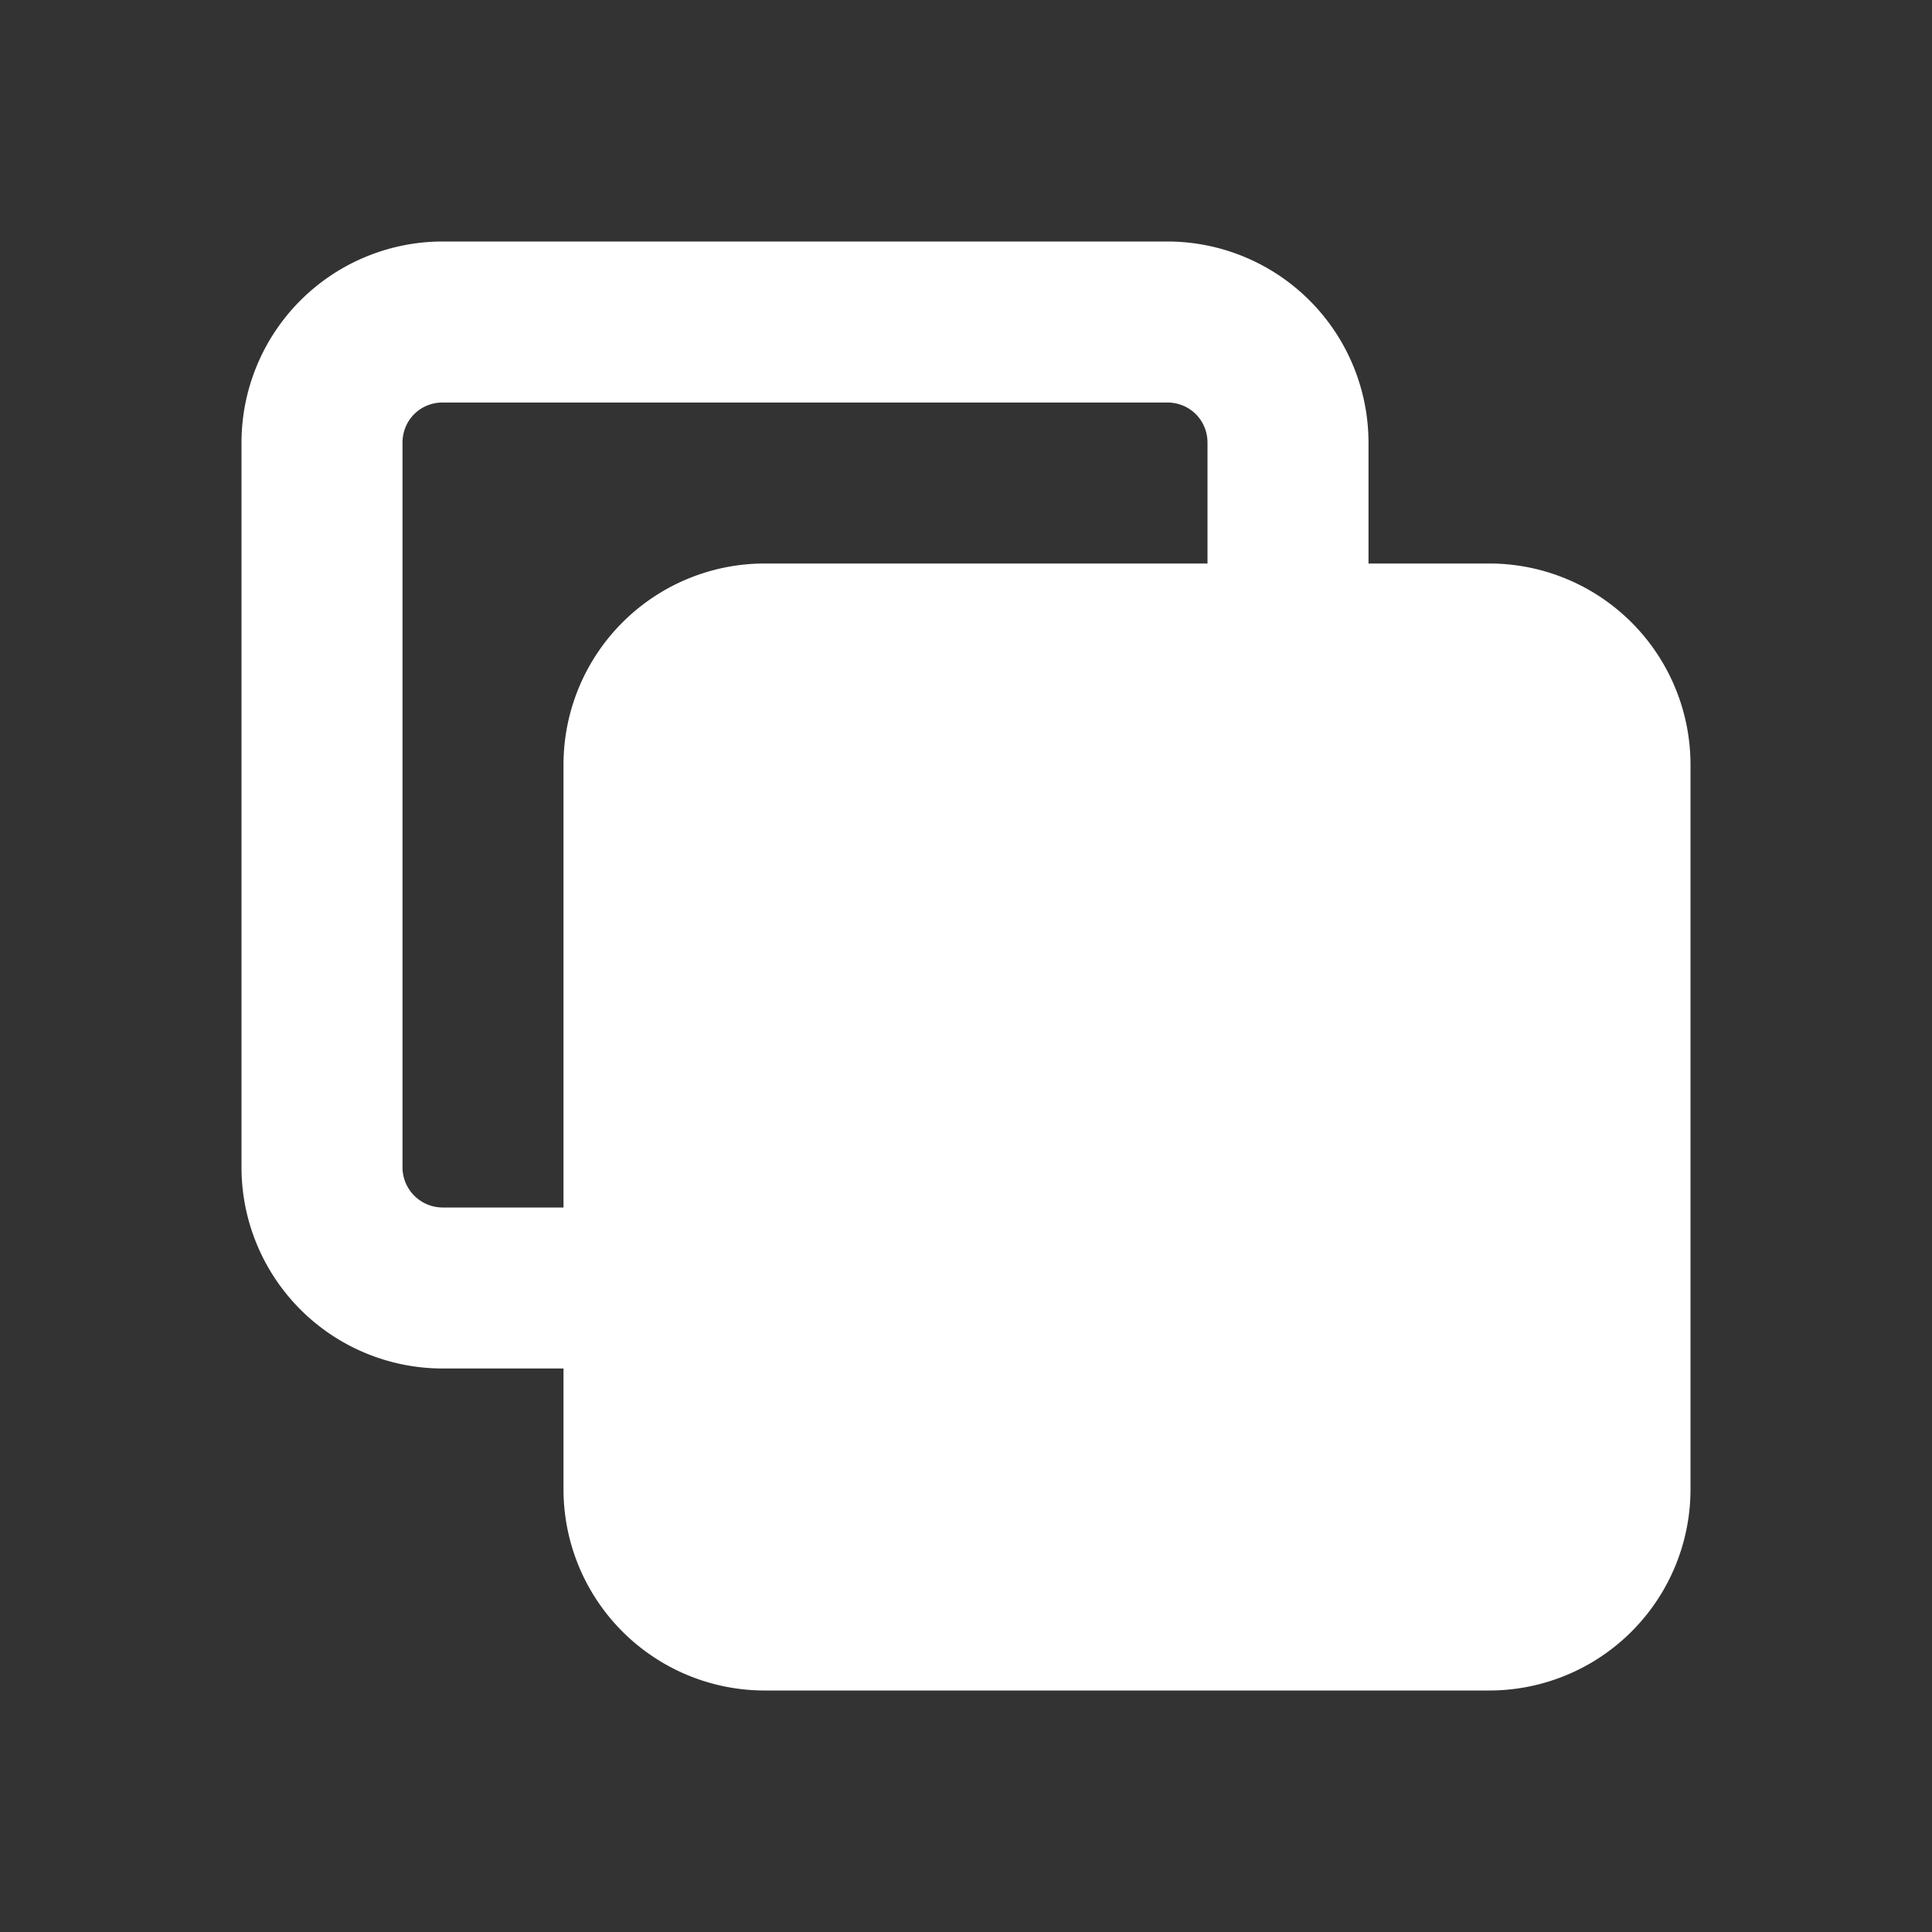﻿<svg xmlns='http://www.w3.org/2000/svg' viewBox='0 0 24 24' fill='#FFFFFF'><rect x="0" y="0" width="24" height="24" fill="#333333" stroke="none"/><path d='M8 8h12v12H8z' fill='#FFFFFF'></path><path d='M5.5 17H7v1.5A2.5 2.5 0 0 0 9.5 21h9a2.5 2.5 0 0 0 2.5-2.5v-9A2.5 2.5 0 0 0 18.5 7H17V5.5A2.5 2.5 0 0 0 14.5 3h-9A2.5 2.5 0 0 0 3 5.5v9A2.5 2.5 0 0 0 5.5 17Zm13-8c.28 0 .5.22.5.5v9a.5.5 0 0 1-.5.5h-9a.5.5 0 0 1-.5-.5v-9c0-.28.22-.5.5-.5h9ZM5 5.5c0-.28.22-.5.5-.5h9c.28 0 .5.22.5.5V7H9.5A2.5 2.5 0 0 0 7 9.5V15H5.5a.5.5 0 0 1-.5-.5v-9Z'></path></svg>